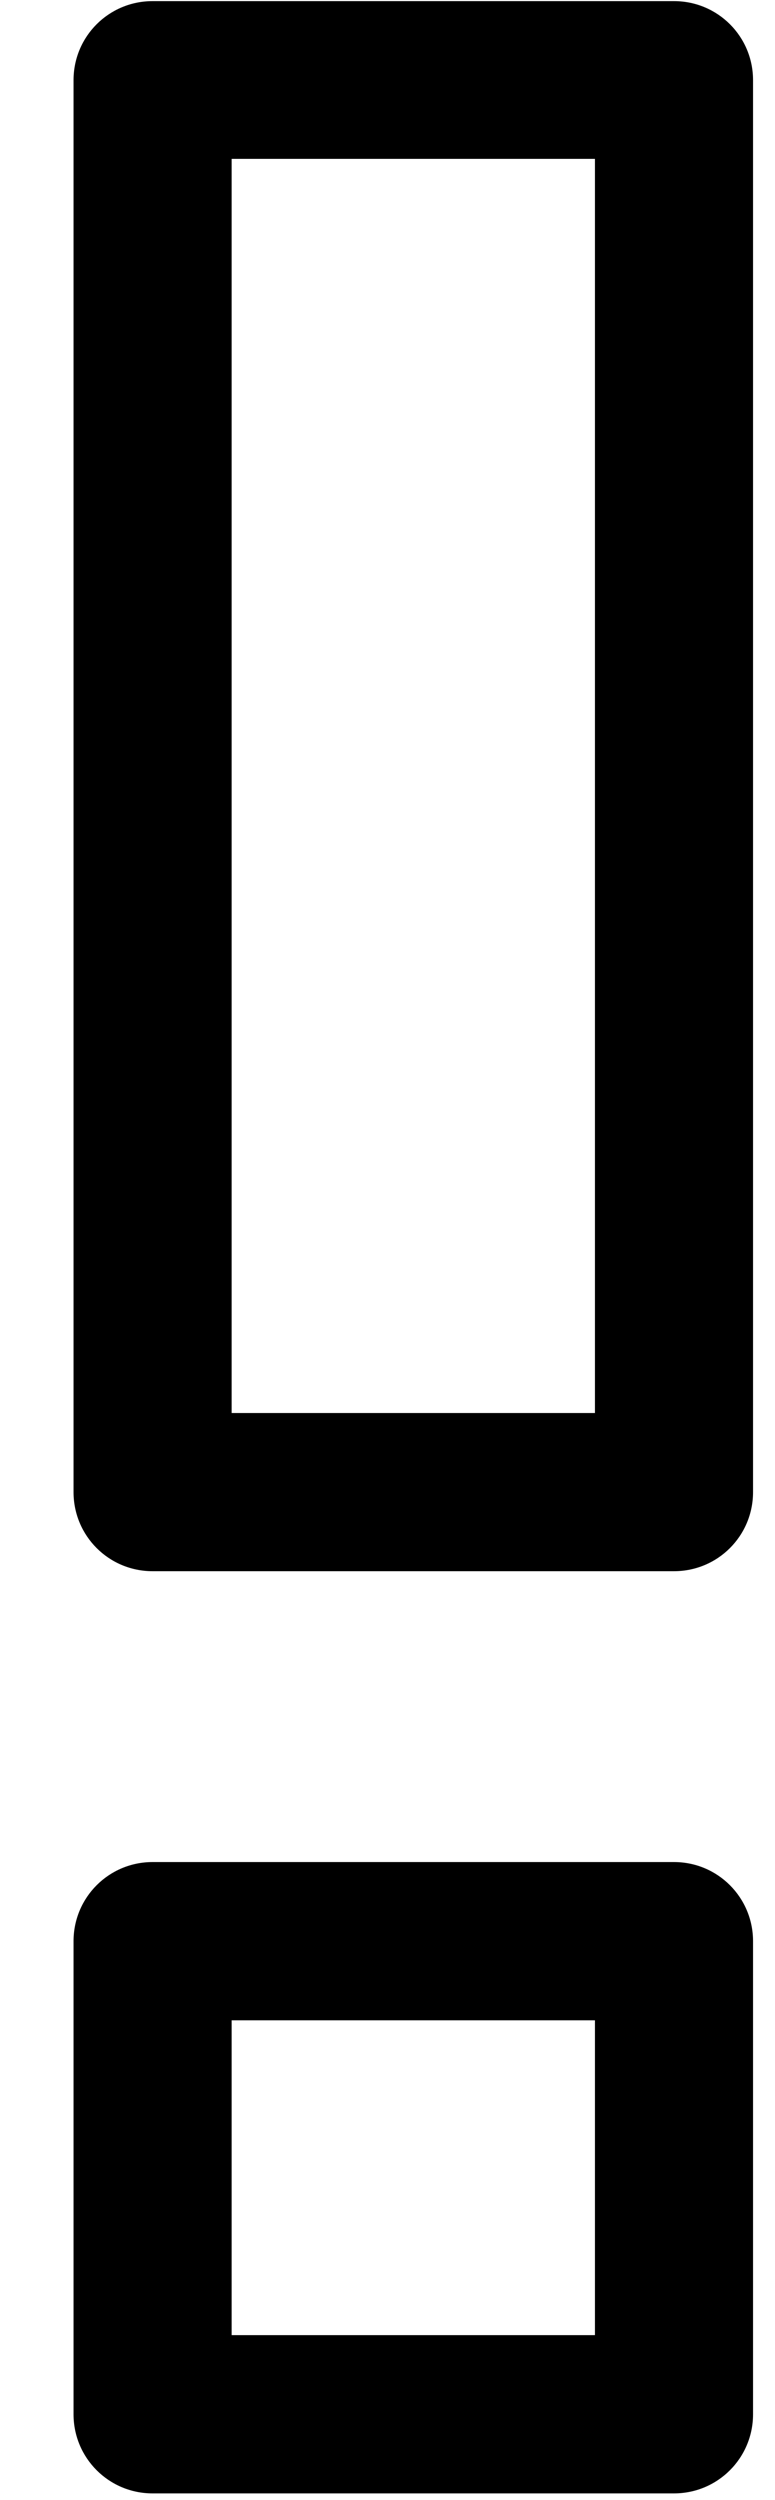 <svg width="9" height="29" viewBox="0 0 9 29" fill="none" xmlns="http://www.w3.org/2000/svg">
<path d="M2.69 16.392H6.909V1.843H2.69V16.392ZM7.827 18.227H1.772C1.264 18.227 0.854 17.818 0.854 17.309V0.93C0.854 0.422 1.264 0.013 1.772 0.013H7.827C8.335 0.013 8.745 0.422 8.745 0.93V17.309C8.745 17.818 8.335 18.227 7.827 18.227Z" fill="currentColor"/>
<path d="M2.69 27.089H6.909V23.437H2.69V27.089ZM7.827 28.925H1.772C1.264 28.925 0.854 28.515 0.854 28.007V22.519C0.854 22.011 1.264 21.601 1.772 21.601H7.827C8.335 21.601 8.745 22.011 8.745 22.519V28.007C8.745 28.515 8.335 28.925 7.827 28.925Z" fill="currentColor"/>
</svg>
